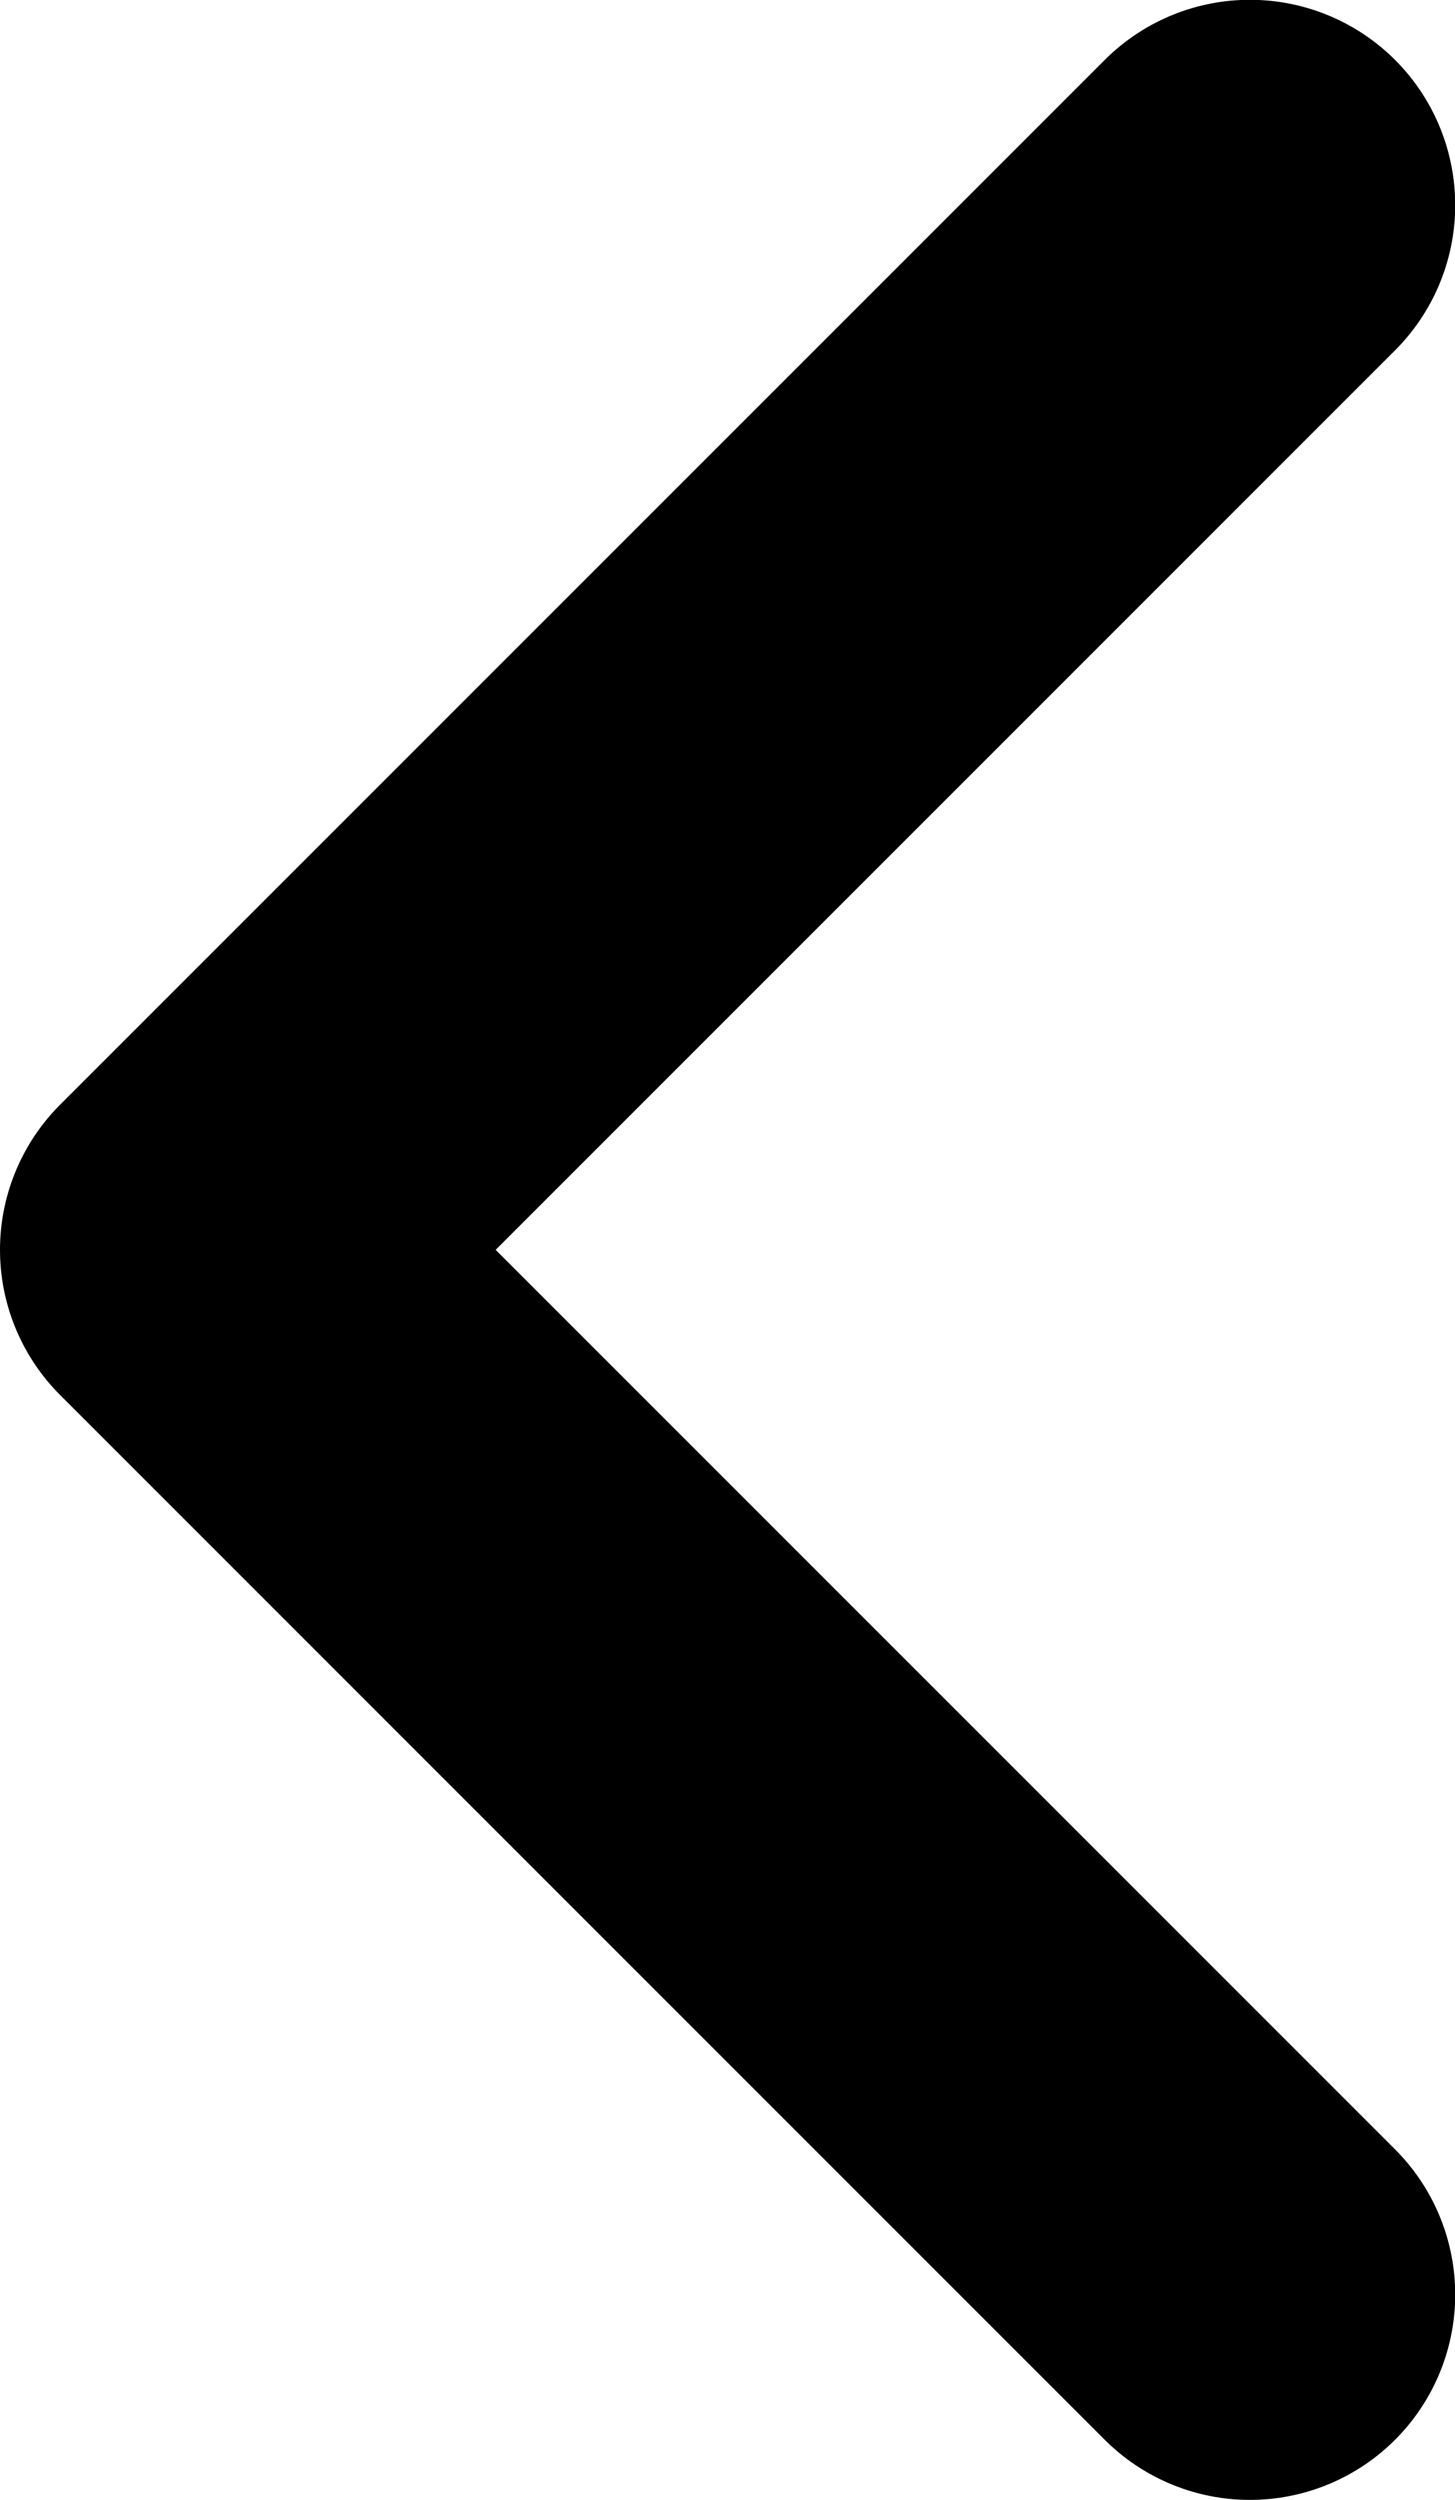 <svg xmlns="http://www.w3.org/2000/svg" width="7.087" height="12.176" viewBox="0 0 7.087 12.176">
  <g id="Groupe_210" data-name="Groupe 210" transform="translate(-4856.451 -1858.725)">
    <path id="Tracé_304" data-name="Tracé 304" d="M4862.539,1869.9l-5.088-5.088,5.088-5.088" fill="none" stroke="#000" stroke-linecap="round" stroke-linejoin="round" stroke-width="2"/>
  </g>
</svg>
